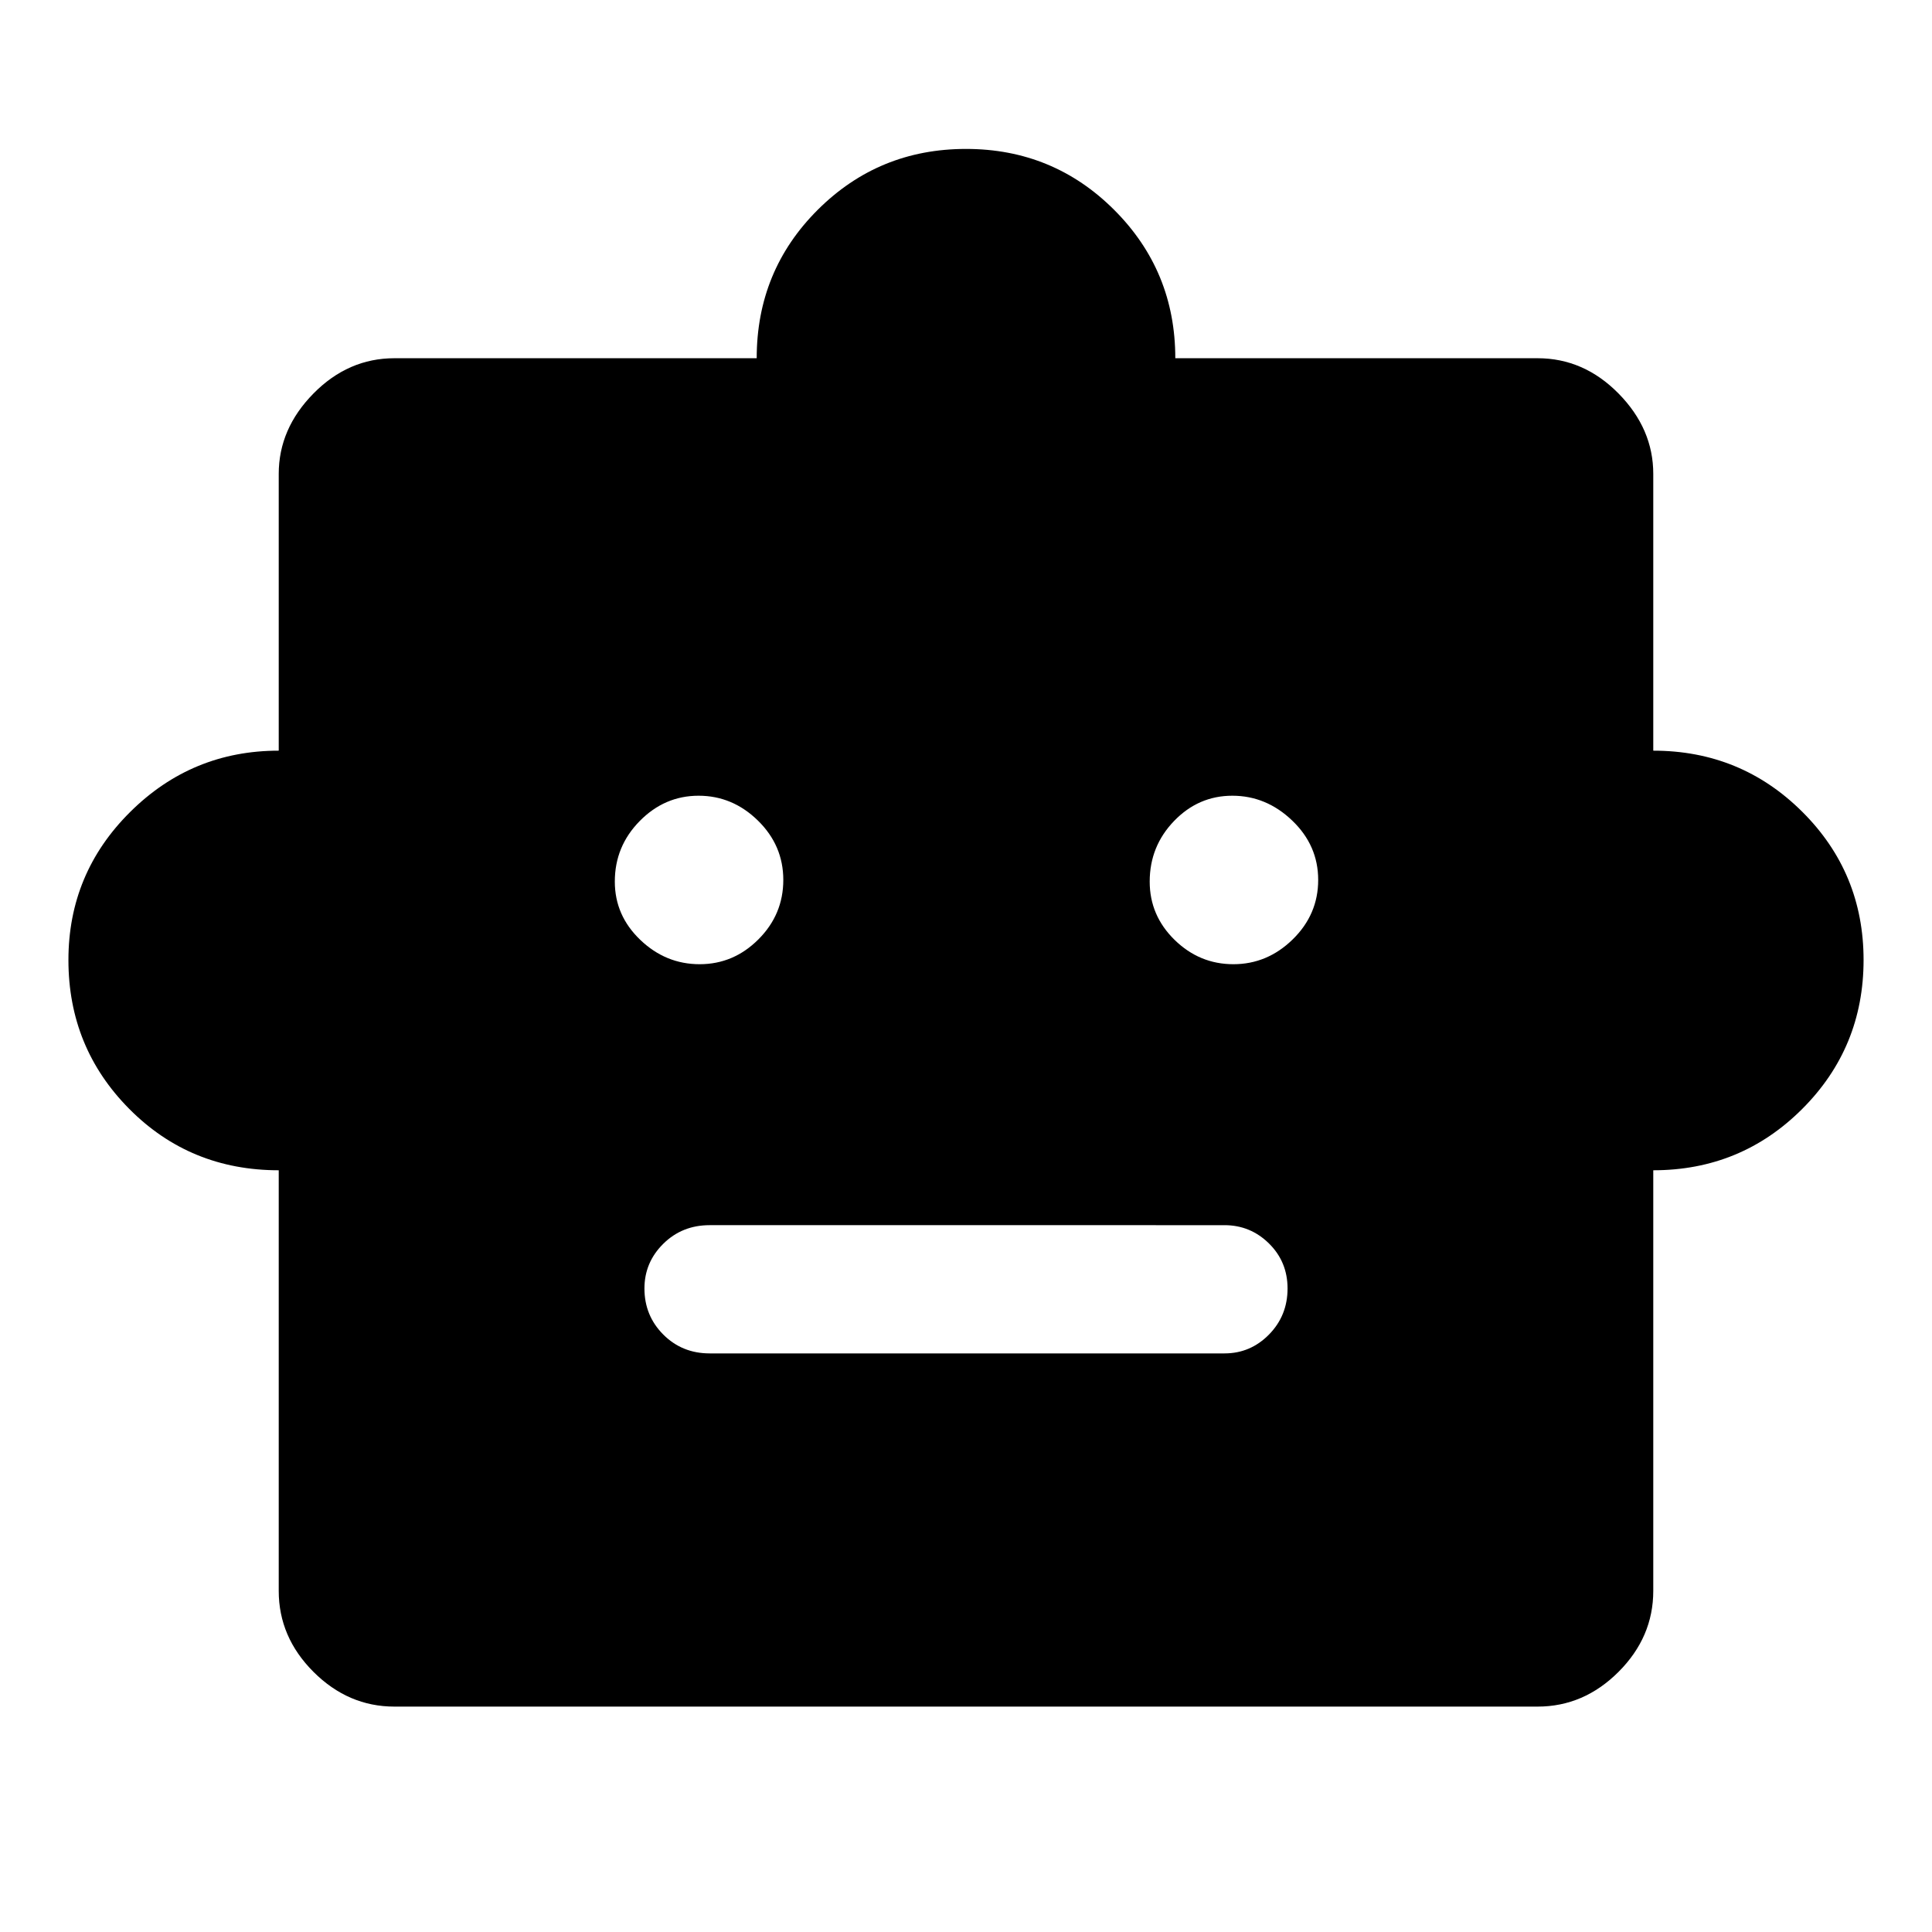 <svg xmlns="http://www.w3.org/2000/svg" height="48" viewBox="0 -960 960 960" width="48"><path d="M138.5-378.5q-44 0-74.25-30.47t-30.25-74q0-43.11 30.69-73.57Q95.37-587 138.5-587v-137.5q0-22.44 17.26-39.97Q173.03-782 196-782h180q0-43.5 30.33-73.75Q436.67-886 480-886t73.67 30.33Q584-825.33 584-782h180q22.97 0 40.24 17.53 17.26 17.53 17.26 39.97V-587q43.5 0 74 30.33Q926-526.33 926-483q0 43.54-30.48 74.02-30.48 30.48-74.02 30.48v209q0 22.97-17.26 40.24Q786.97-112 764-112H196q-22.97 0-40.24-17.26-17.26-17.27-17.26-40.24v-209Zm209.16-102.39q16.86 0 29.21-12.36 12.35-12.37 12.35-29.52 0-17.14-12.61-29.49-12.62-12.35-29.48-12.35-16.87 0-29.25 12.57-12.38 12.56-12.38 30.09 0 16.86 12.65 28.96 12.64 12.1 29.51 12.1Zm265.21 0q16.87 0 29.5-12.36Q655-505.62 655-522.77q0-17.14-12.9-29.49-12.89-12.35-29.76-12.35-16.86 0-28.96 12.57-12.1 12.56-12.1 30.09 0 16.86 12.36 28.96 12.37 12.1 29.23 12.1ZM352.61-287.5h255.85q12.87 0 22.1-9.38 9.22-9.39 9.22-22.88 0-13.25-9.22-22.35-9.23-9.11-22.1-9.11H352.61q-13.69 0-23.04 9.26t-9.35 22.19q0 13.51 9.35 22.89t23.04 9.38Z"/></svg>
